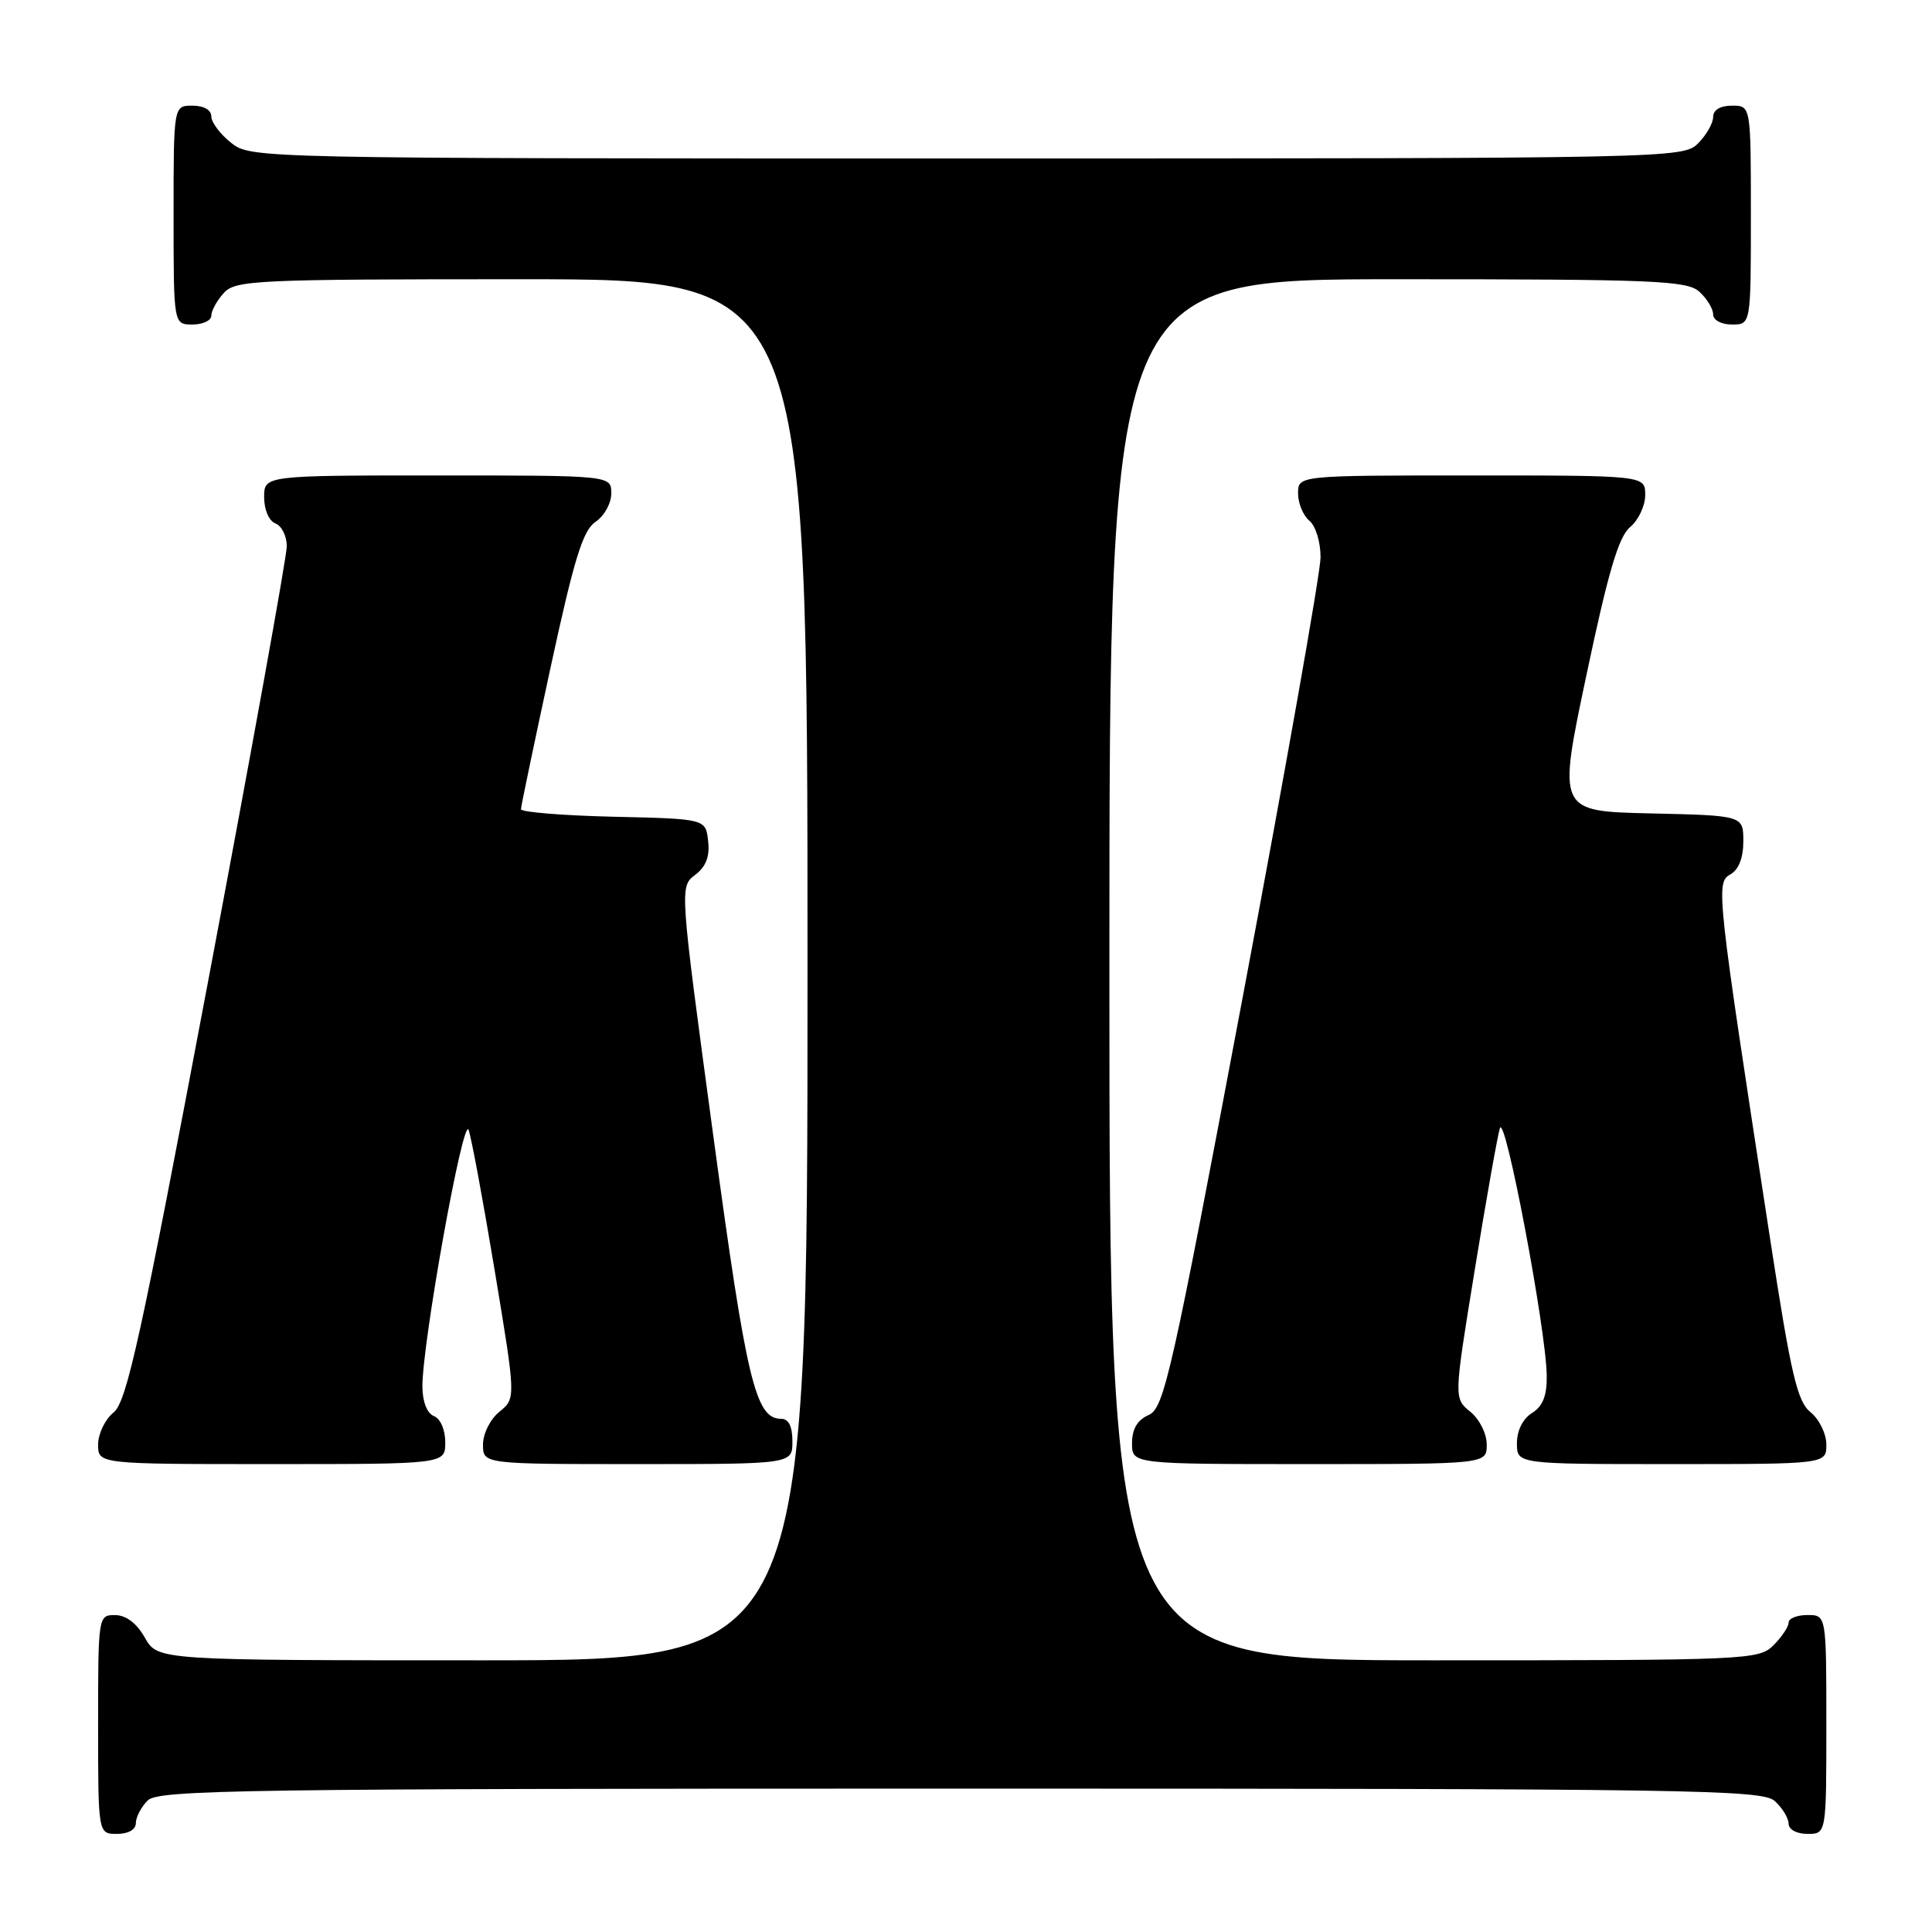 <?xml version="1.0" encoding="UTF-8" standalone="no"?>
<!DOCTYPE svg PUBLIC "-//W3C//DTD SVG 1.1//EN" "http://www.w3.org/Graphics/SVG/1.1/DTD/svg11.dtd" >
<svg xmlns="http://www.w3.org/2000/svg" xmlns:xlink="http://www.w3.org/1999/xlink" version="1.1" viewBox="0 0 256 256">
 <g >
 <path fill="currentColor"
d=" M 18.00 241.57 C 18.00 240.79 18.71 239.44 19.57 238.57 C 20.98 237.16 32.12 237.00 127.24 237.00 C 224.57 237.00 233.49 237.14 235.17 238.65 C 236.18 239.57 237.00 240.92 237.00 241.65 C 237.00 242.42 238.07 243.00 239.50 243.00 C 242.00 243.00 242.00 243.00 242.00 228.50 C 242.00 214.00 242.00 214.00 239.50 214.00 C 238.12 214.00 237.00 214.45 237.00 215.00 C 237.00 215.55 236.10 216.90 235.00 218.00 C 233.06 219.94 231.67 220.00 190.00 220.00 C 147.00 220.00 147.00 220.00 147.00 128.50 C 147.00 37.00 147.00 37.00 185.17 37.00 C 219.29 37.00 223.54 37.18 225.17 38.65 C 226.18 39.57 227.00 40.92 227.00 41.65 C 227.00 42.42 228.07 43.00 229.50 43.00 C 232.00 43.00 232.00 43.00 232.00 28.50 C 232.00 14.00 232.00 14.00 229.50 14.00 C 227.94 14.00 227.00 14.57 227.00 15.50 C 227.00 16.33 226.10 17.90 225.00 19.00 C 223.03 20.97 221.67 21.00 128.13 21.00 C 33.68 21.00 33.26 20.99 30.63 18.93 C 29.19 17.79 28.00 16.21 28.00 15.43 C 28.00 14.57 27.00 14.00 25.50 14.00 C 23.00 14.00 23.00 14.00 23.00 28.50 C 23.00 43.00 23.00 43.00 25.50 43.00 C 26.88 43.00 28.00 42.47 28.00 41.83 C 28.00 41.18 28.74 39.83 29.65 38.83 C 31.20 37.12 33.76 37.00 69.15 37.00 C 107.00 37.00 107.00 37.00 107.00 128.50 C 107.00 220.00 107.00 220.00 63.95 220.00 C 20.91 220.00 20.91 220.00 19.20 217.01 C 18.11 215.08 16.70 214.01 15.25 214.01 C 13.02 214.00 13.00 214.13 13.00 228.50 C 13.00 243.00 13.00 243.00 15.50 243.00 C 17.00 243.00 18.00 242.43 18.00 241.57 Z  M 59.00 191.11 C 59.00 189.46 58.36 187.97 57.50 187.64 C 56.60 187.29 55.99 185.76 55.97 183.78 C 55.93 178.08 61.37 147.77 62.09 149.71 C 62.46 150.72 64.02 159.13 65.56 168.41 C 68.36 185.29 68.36 185.29 66.18 187.06 C 64.96 188.05 64.00 189.96 64.00 191.41 C 64.00 194.00 64.00 194.00 84.50 194.00 C 105.00 194.00 105.00 194.00 105.00 191.00 C 105.00 189.02 104.50 188.00 103.52 188.00 C 100.10 188.00 98.94 183.13 94.50 150.39 C 90.05 117.50 90.05 117.50 92.11 115.93 C 93.55 114.83 94.07 113.49 93.83 111.43 C 93.50 108.50 93.50 108.50 81.25 108.22 C 74.51 108.06 69.01 107.61 69.03 107.22 C 69.04 106.82 70.80 98.40 72.94 88.51 C 76.08 74.00 77.24 70.25 78.92 69.14 C 80.06 68.38 81.00 66.69 81.00 65.38 C 81.00 63.00 81.00 63.00 58.00 63.00 C 35.00 63.00 35.00 63.00 35.00 65.89 C 35.00 67.54 35.64 69.03 36.50 69.36 C 37.33 69.68 38.00 71.04 38.00 72.38 C 38.00 73.73 33.30 99.73 27.55 130.16 C 18.66 177.27 16.80 185.75 15.05 187.16 C 13.92 188.07 13.00 189.99 13.00 191.41 C 13.00 194.00 13.00 194.00 36.00 194.00 C 59.00 194.00 59.00 194.00 59.00 191.11 Z  M 197.00 191.41 C 197.00 189.96 196.04 188.05 194.82 187.06 C 192.64 185.29 192.64 185.29 195.39 168.40 C 196.90 159.10 198.41 150.60 198.74 149.50 C 199.41 147.30 204.86 176.09 204.95 182.24 C 204.99 184.94 204.44 186.33 203.00 187.23 C 201.78 187.99 201.00 189.56 201.00 191.24 C 201.00 194.00 201.00 194.00 221.50 194.00 C 242.00 194.00 242.00 194.00 242.00 191.41 C 242.00 189.99 241.06 188.06 239.91 187.13 C 238.14 185.70 237.32 182.18 234.52 163.97 C 227.46 118.06 227.33 116.95 229.27 115.87 C 230.38 115.25 231.00 113.68 231.00 111.48 C 231.00 108.06 231.00 108.06 218.70 107.78 C 206.40 107.50 206.40 107.50 210.20 89.50 C 213.09 75.79 214.48 71.10 216.00 69.84 C 217.10 68.93 218.00 67.01 218.00 65.59 C 218.00 63.00 218.00 63.00 195.00 63.00 C 172.00 63.00 172.00 63.00 172.00 65.38 C 172.00 66.69 172.68 68.32 173.50 69.00 C 174.34 69.69 174.99 71.85 174.98 73.87 C 174.97 75.87 170.34 102.02 164.69 132.00 C 155.22 182.29 154.25 186.58 152.21 187.49 C 150.70 188.16 150.00 189.35 150.00 191.24 C 150.00 194.00 150.00 194.00 173.50 194.00 C 197.00 194.00 197.00 194.00 197.00 191.41 Z "/>
</g>
</svg>